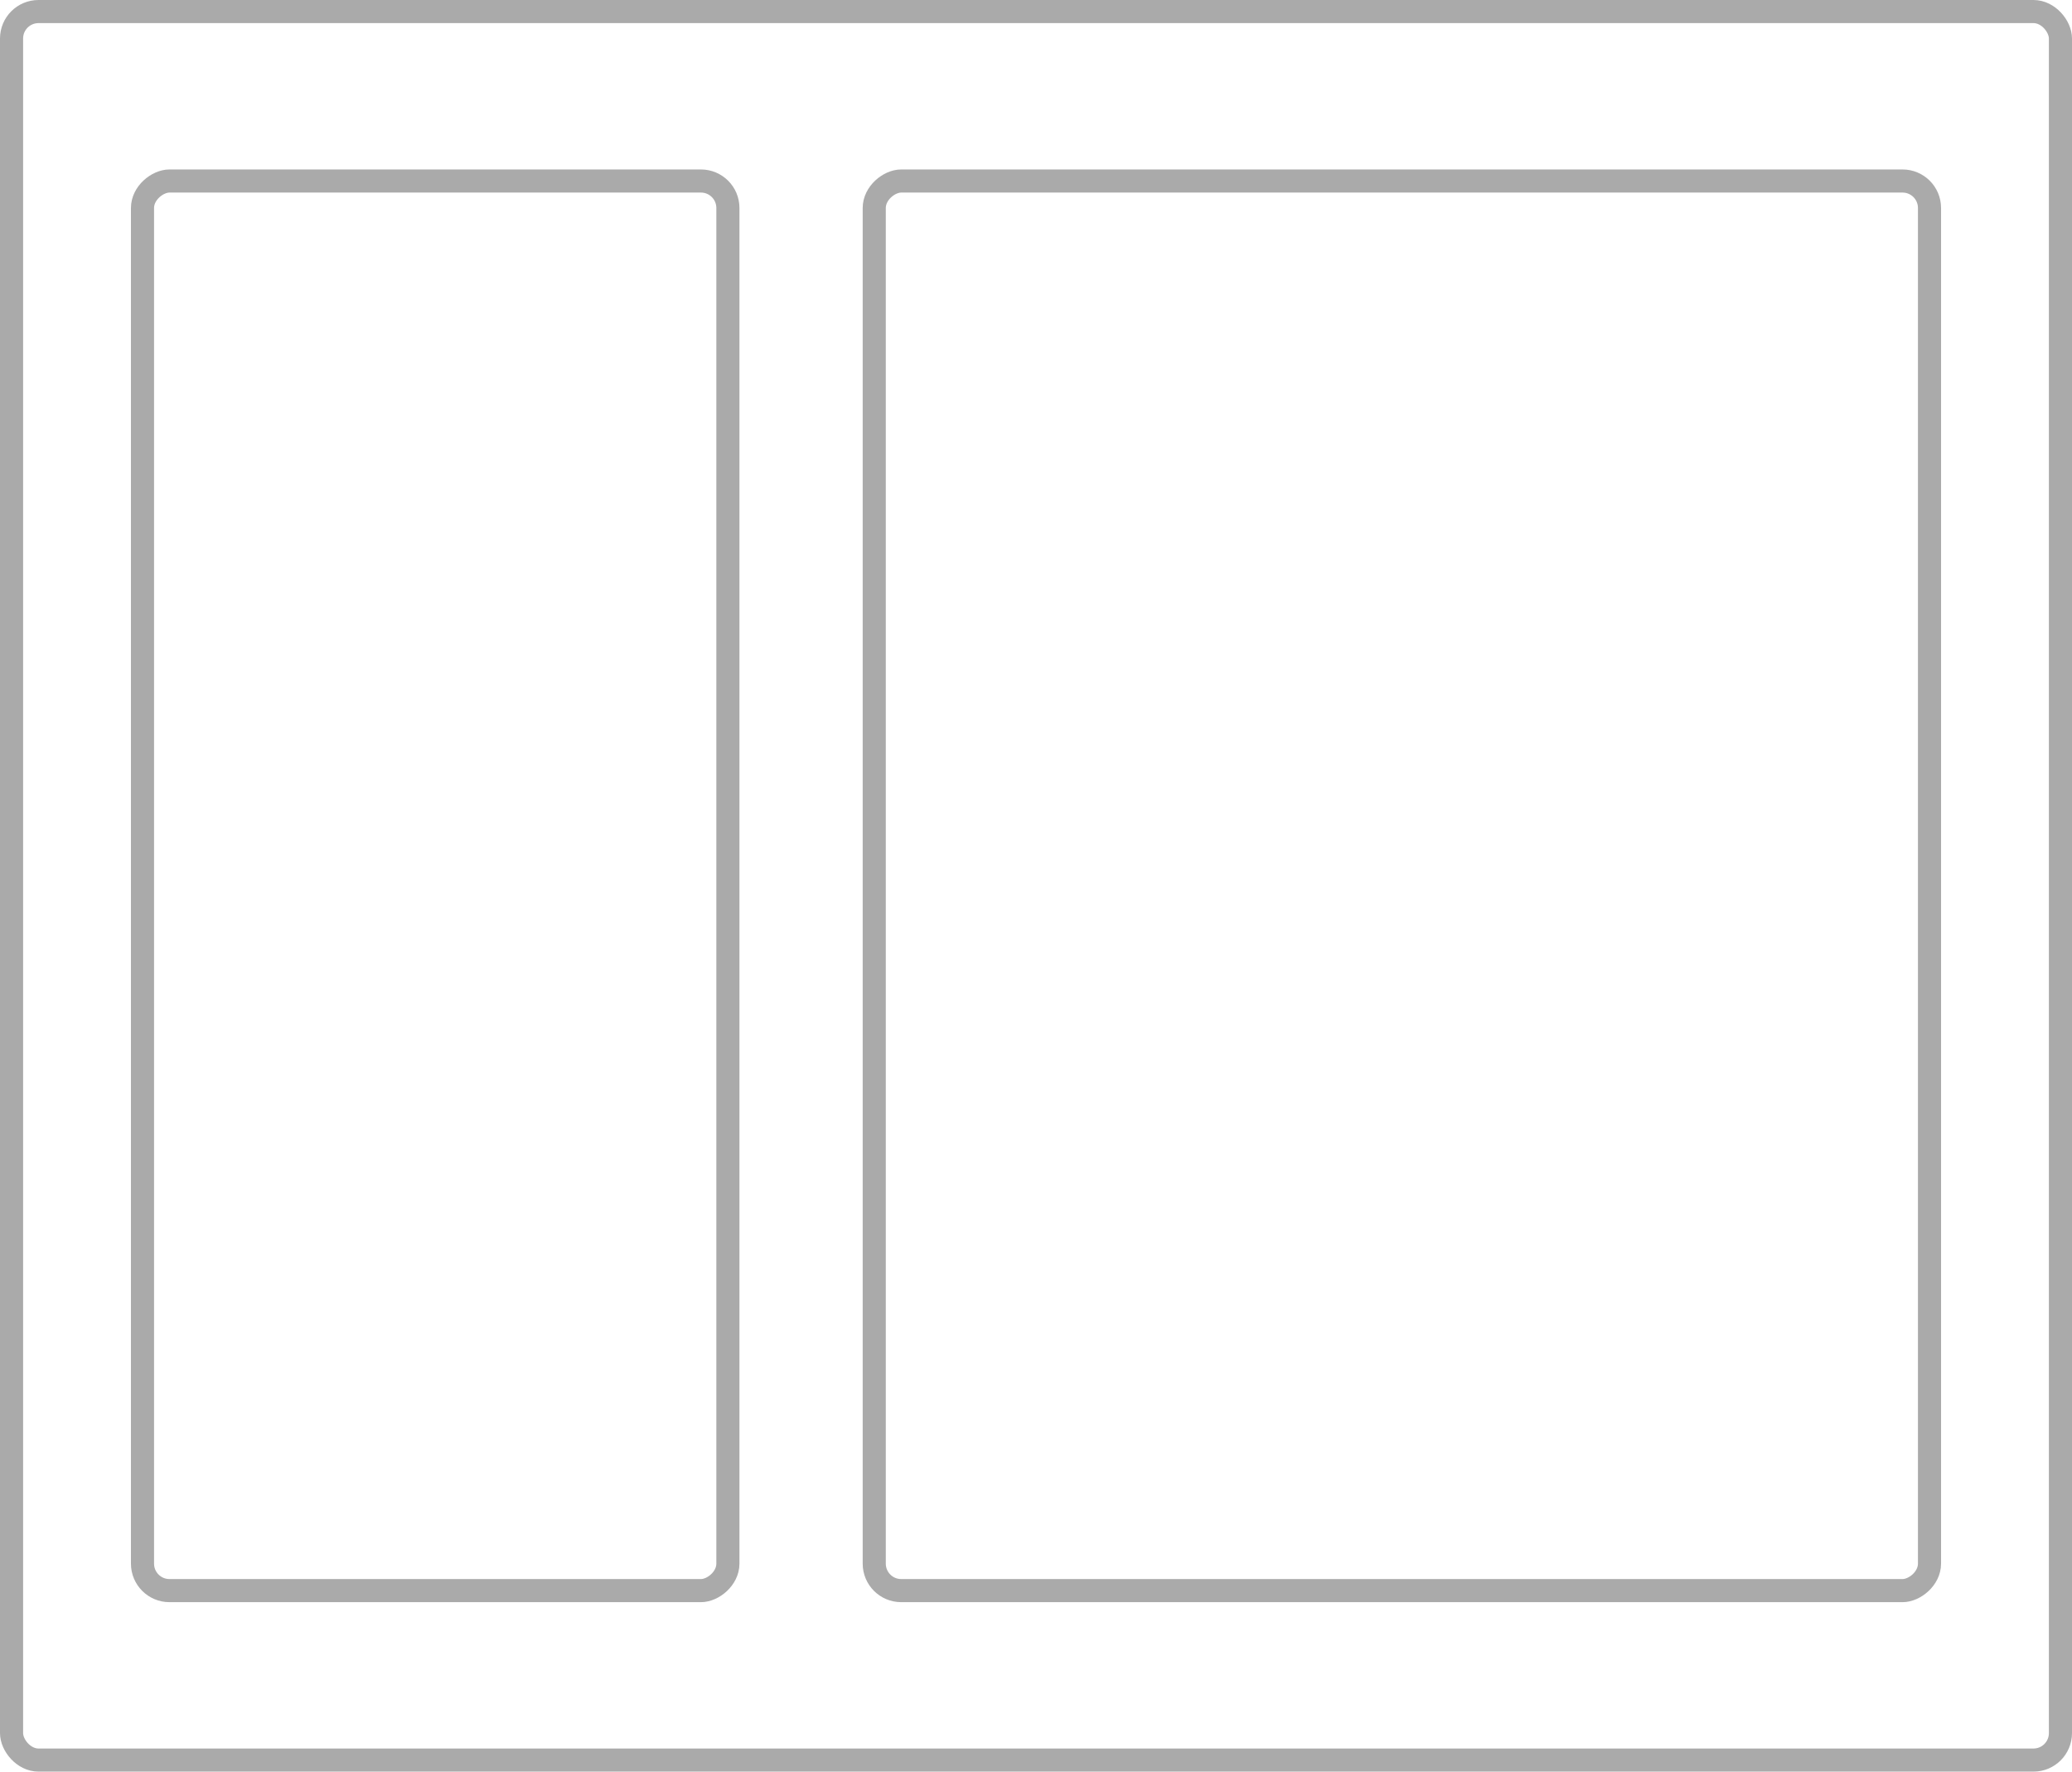 <svg width="269" height="230" viewBox="0 0 269 230" fill="none" xmlns="http://www.w3.org/2000/svg">
<rect x="1.5" y="1.5" width="266" height="227" rx="3.5" stroke="#AAAAAA" stroke-width="3"/>
<rect x="94.5" y="23.5" width="183" height="76" rx="3.5" transform="rotate(90 94.5 23.5)" stroke="#AAAAAA" stroke-width="3"/>
<rect x="250.5" y="23.5" width="183" height="137" rx="3.5" transform="rotate(90 250.5 23.5)" stroke="#AAAAAA" stroke-width="3"/>
</svg>
